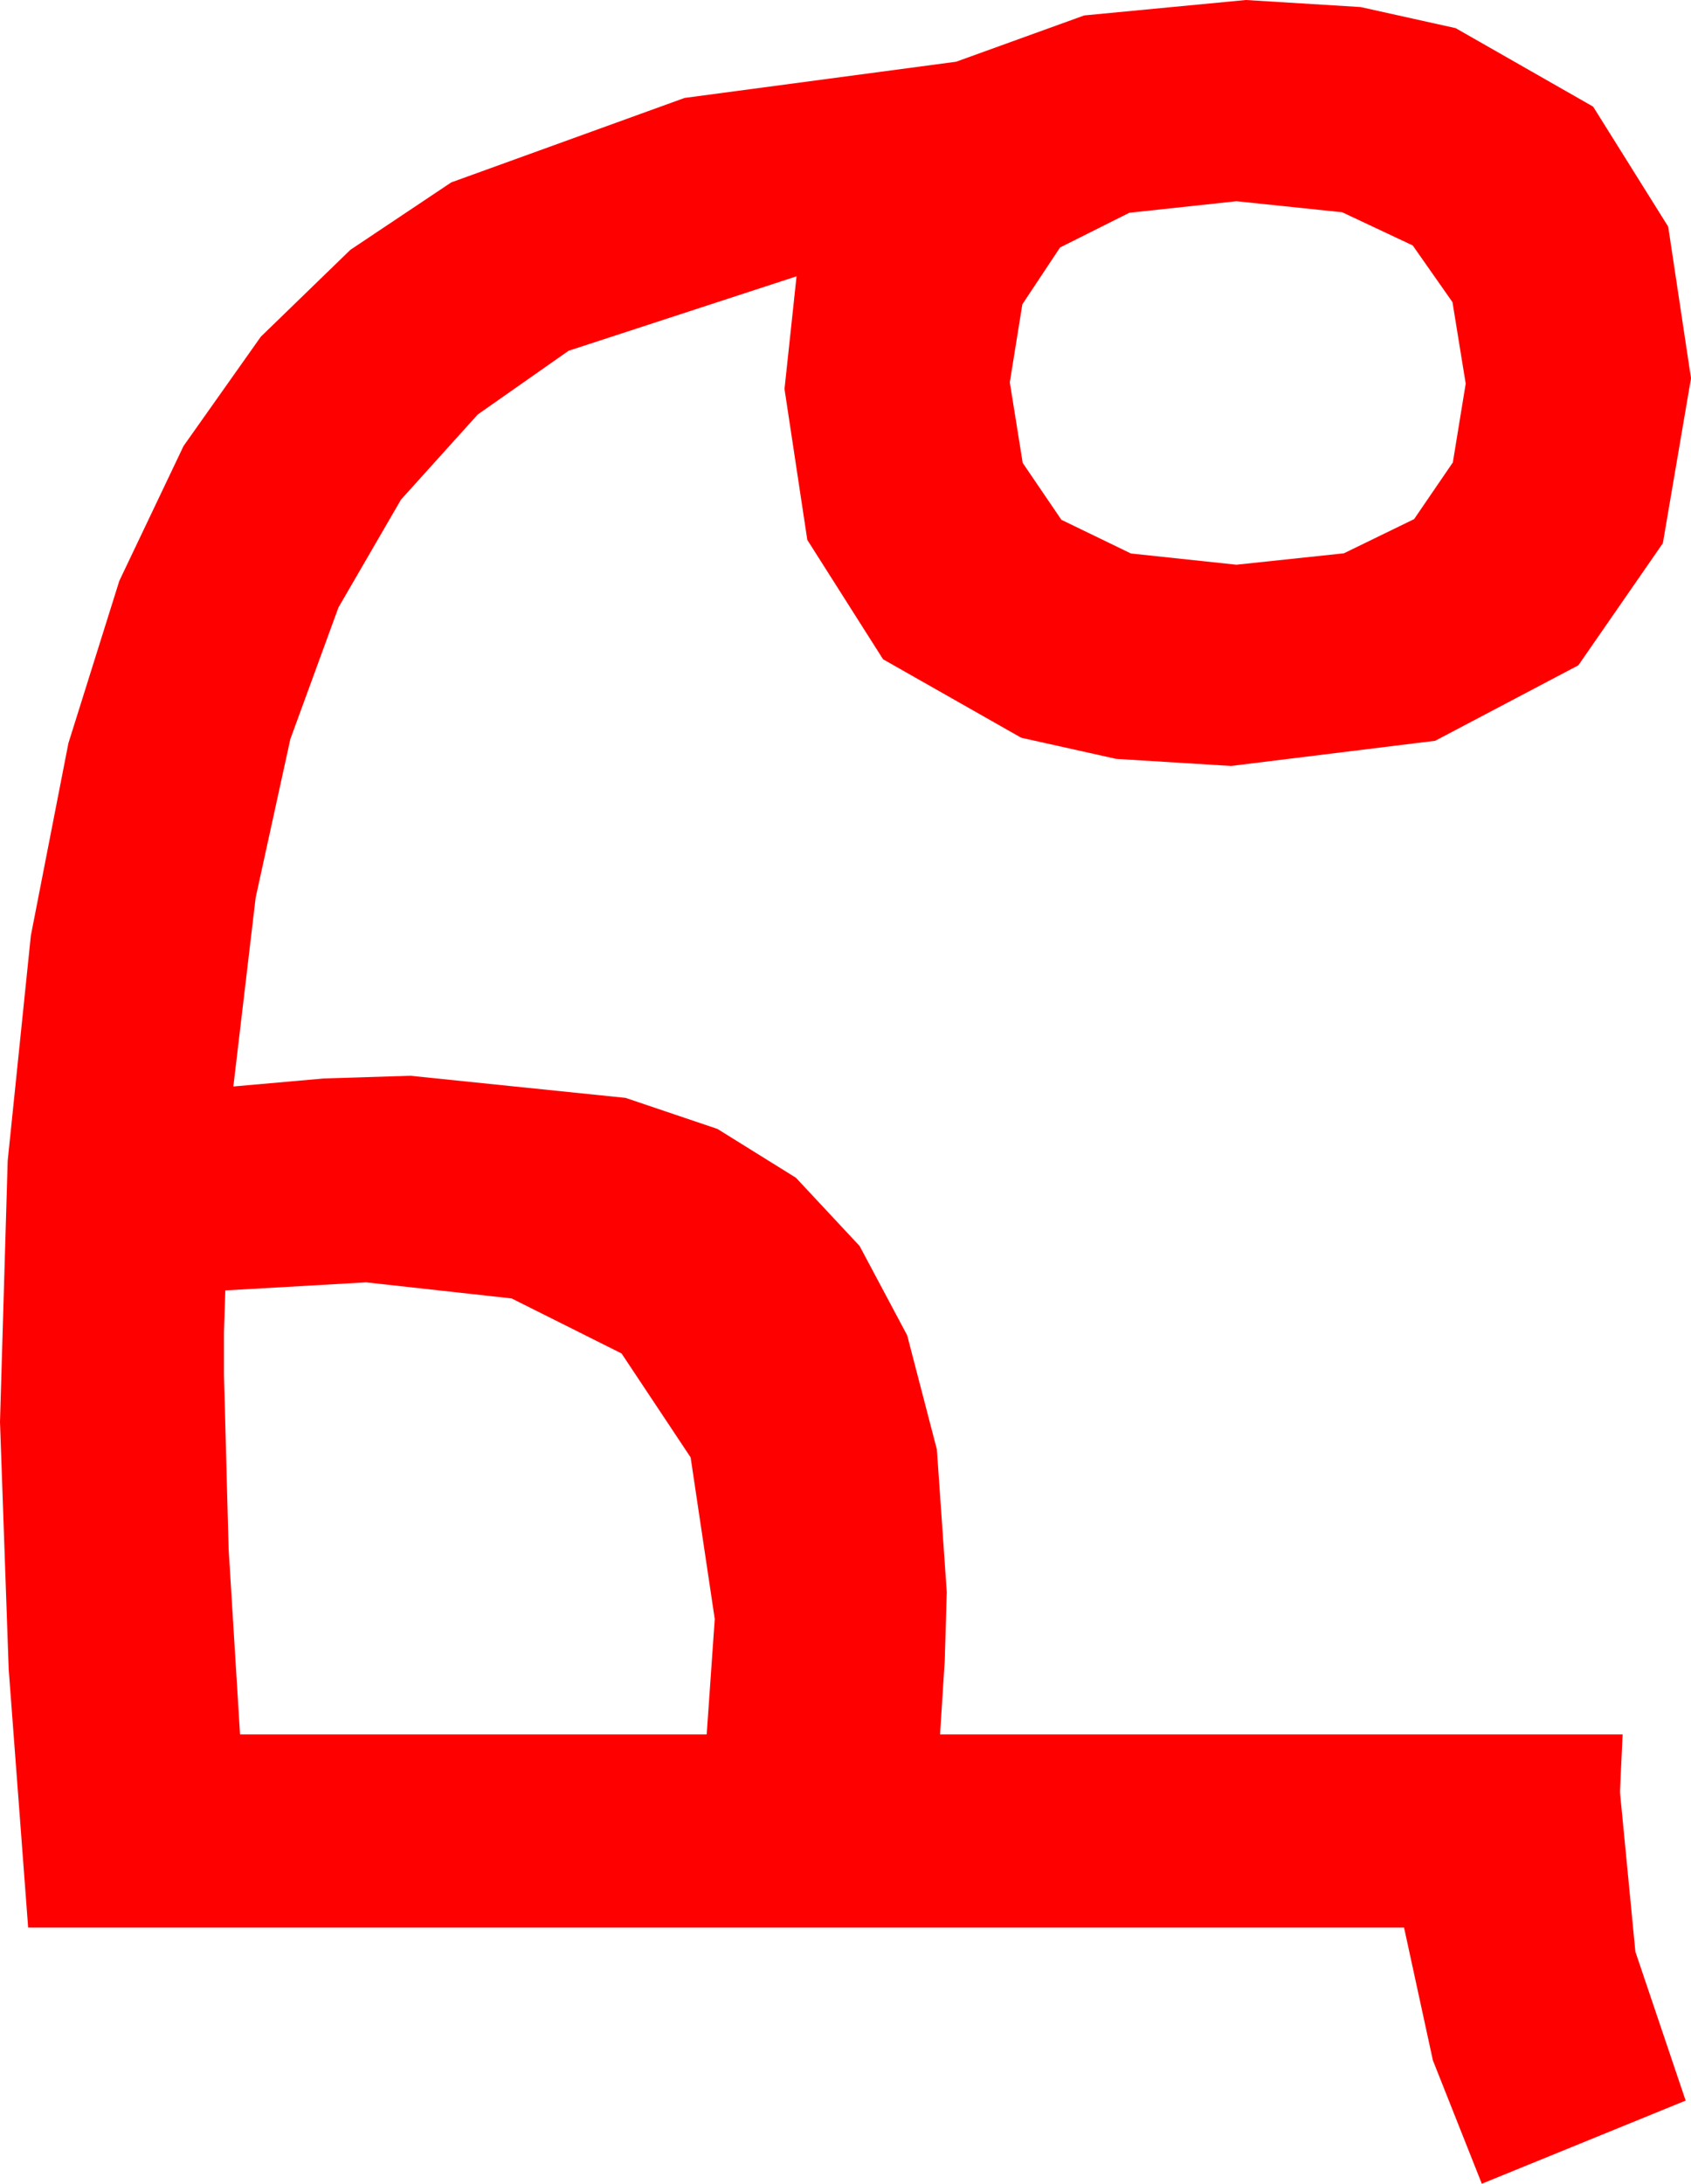 <?xml version="1.0" encoding="utf-8"?>
<!DOCTYPE svg PUBLIC "-//W3C//DTD SVG 1.1//EN" "http://www.w3.org/Graphics/SVG/1.1/DTD/svg11.dtd">
<svg width="36.943" height="47.695" xmlns="http://www.w3.org/2000/svg" xmlns:xlink="http://www.w3.org/1999/xlink" xmlns:xml="http://www.w3.org/XML/1998/namespace" version="1.1">
  <g>
    <g>
      <path style="fill:#FF0000;fill-opacity:1" d="M7.998,28.008L4.922,28.184 4.893,29.106 4.893,30.029 4.995,33.838 5.244,37.881 15.439,37.881 15.615,35.361 15.088,31.831 13.579,29.561 11.177,28.359 7.998,28.008z M27.012,4.395L24.672,4.647 23.159,5.405 22.335,6.647 22.061,8.35 22.343,10.111 23.188,11.353 24.708,12.089 27.012,12.334 29.359,12.085 30.894,11.338 31.74,10.1 32.021,8.379 31.732,6.599 30.864,5.361 29.323,4.636 27.012,4.395z M27.217,0L29.725,0.154 31.802,0.615 34.805,2.329 36.445,4.951 36.943,8.262 36.328,11.865 34.482,14.531 31.355,16.179 26.895,16.729 24.386,16.575 22.31,16.113 19.292,14.399 17.637,11.792 17.139,8.496 17.402,6.035 12.422,7.661 10.437,9.053 8.76,10.913 7.394,13.268 6.343,16.143 5.585,19.607 5.098,23.73 7.075,23.555 8.965,23.496 13.667,23.979 15.674,24.657 17.388,25.723 18.779,27.213 19.819,29.165 20.468,31.659 20.684,34.775 20.64,36.27 20.537,37.881 35.449,37.881 35.391,39.141 35.728,42.627 36.826,45.879 32.373,47.695 31.304,45 30.674,42.1 0.615,42.1 0.19,36.46 0,31.055 0.168,25.353 0.674,20.435 1.494,16.234 2.607,12.686 4.01,9.741 5.698,7.354 7.654,5.457 9.858,3.984 14.956,2.139 20.889,1.348 23.687,0.337 27.217,0z" />
    </g>
  </g>
</svg>